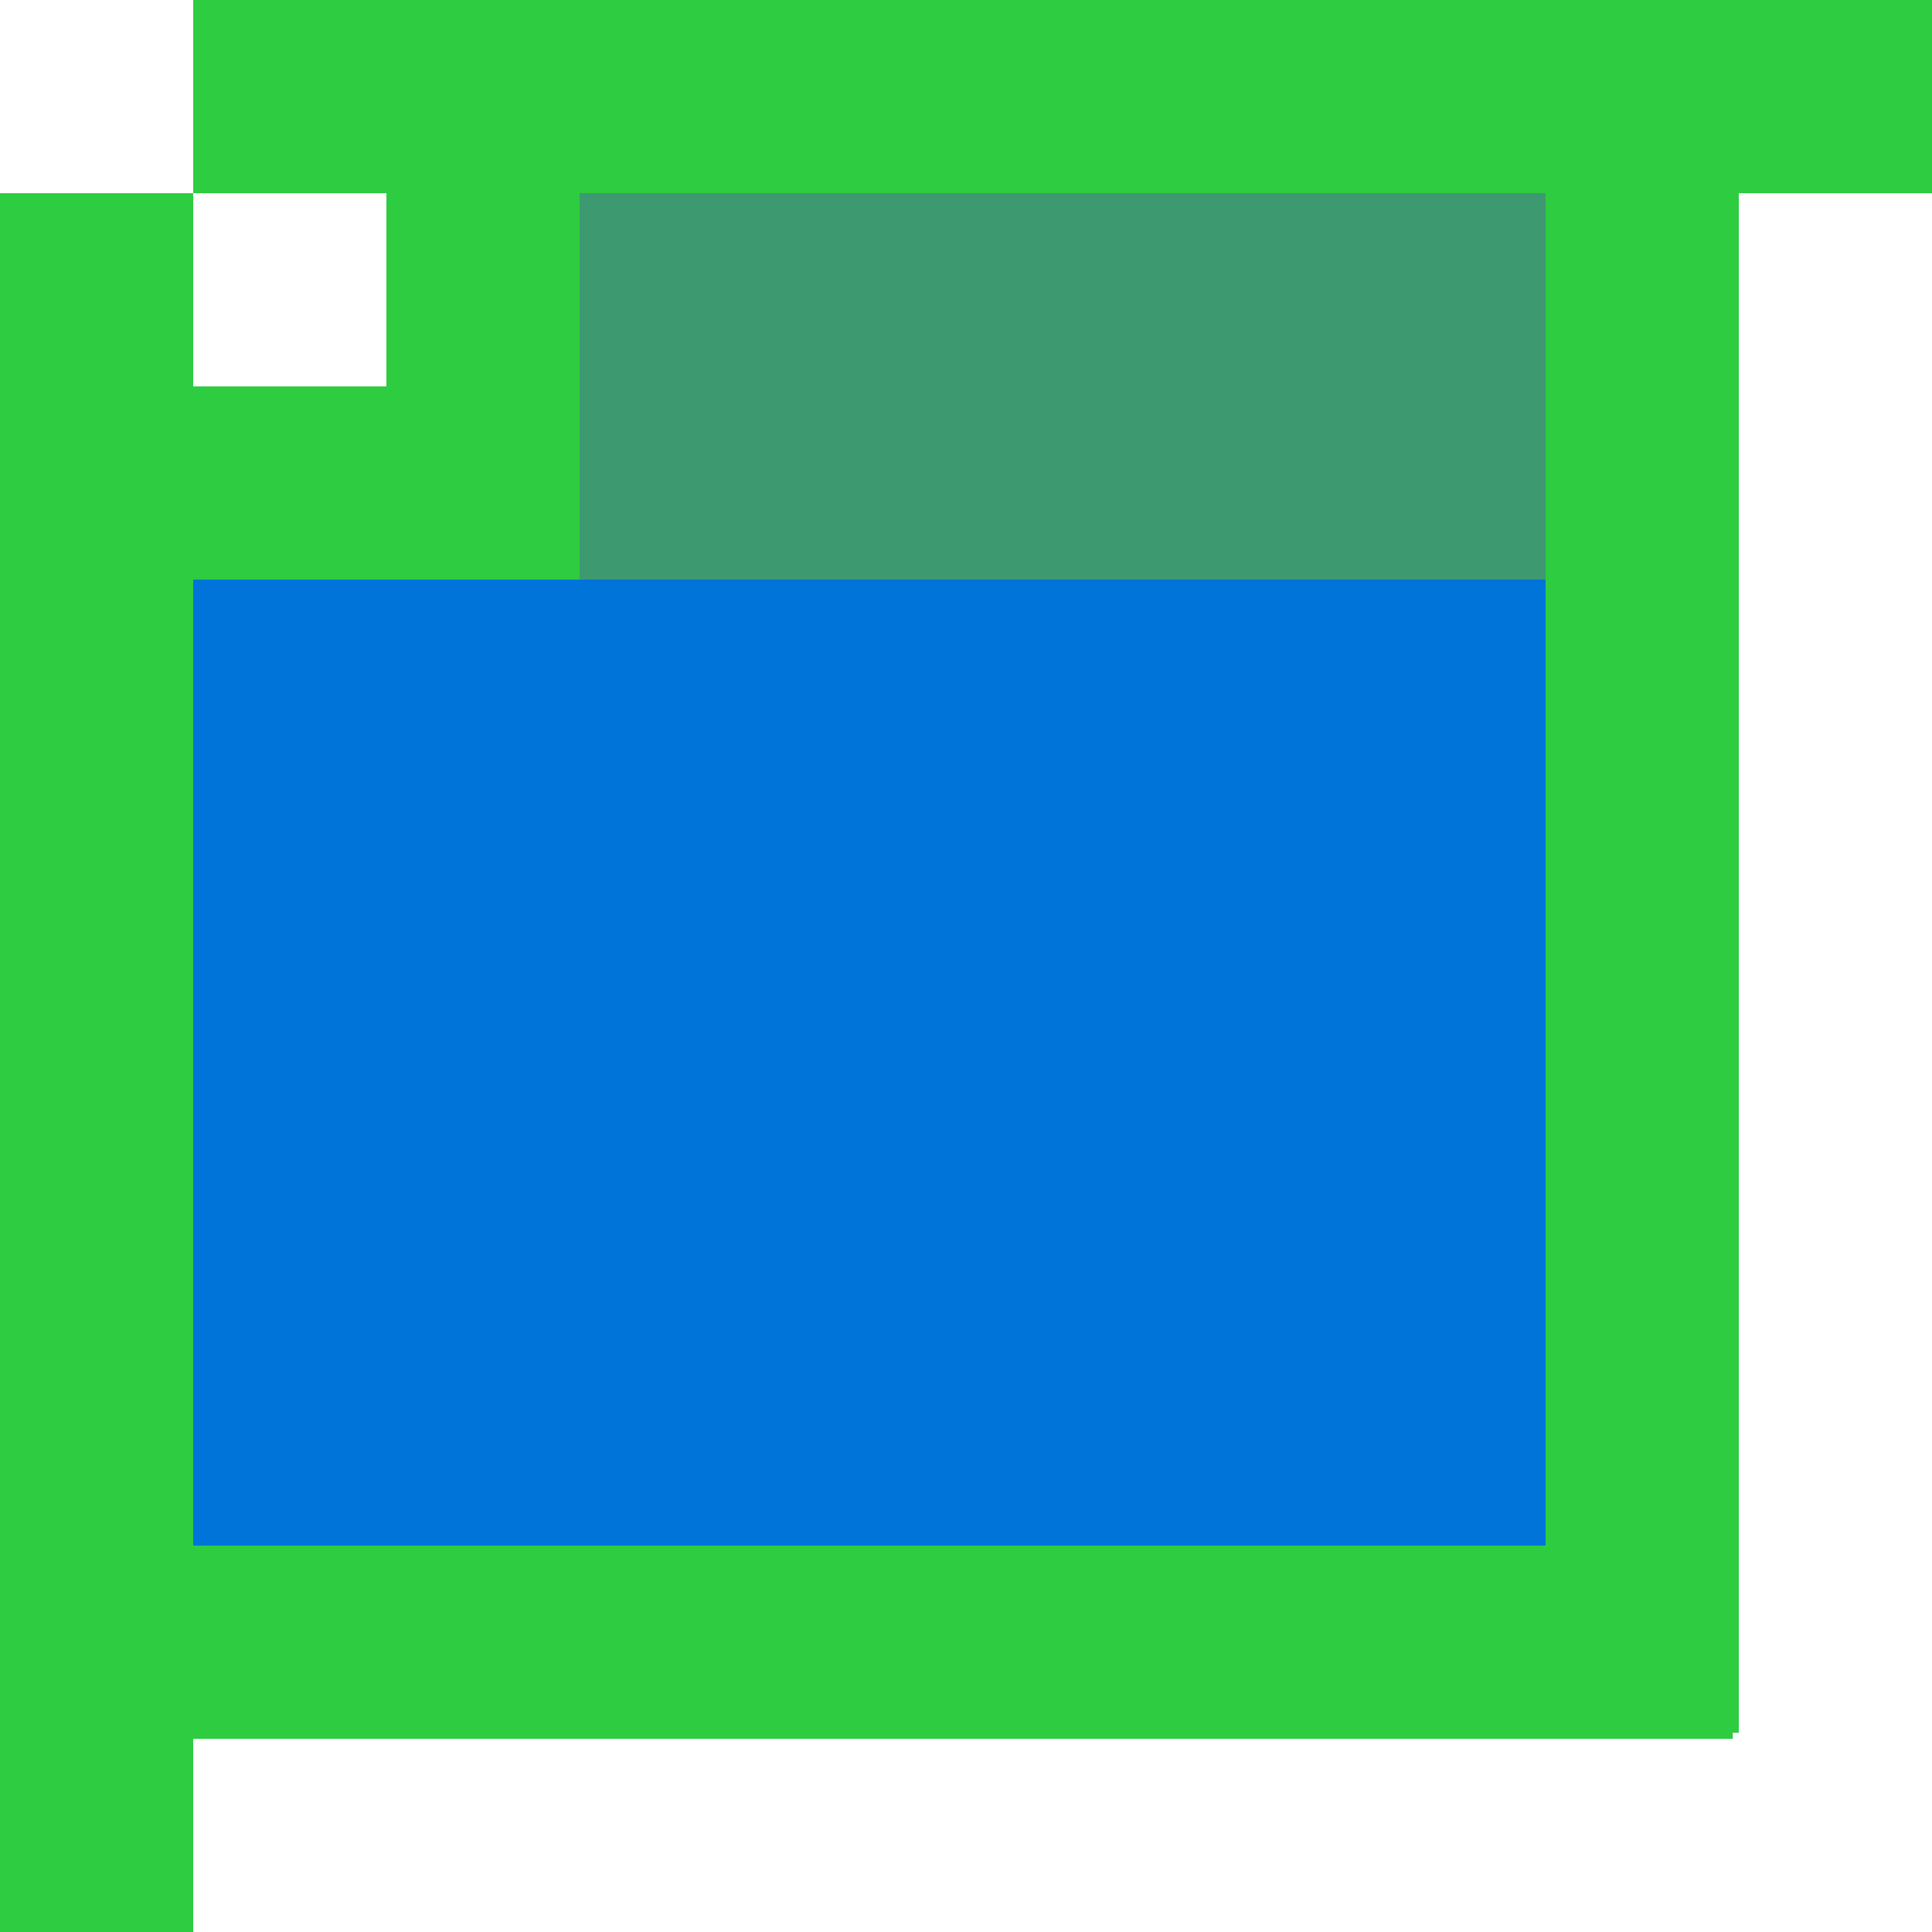 <?xml version="1.0" encoding="UTF-8" standalone="no"?>
<!-- Created with Inkscape (http://www.inkscape.org/) -->

<svg
   xmlns:dc="http://purl.org/dc/elements/1.1/"
   xmlns:cc="http://creativecommons.org/ns#"
   xmlns:rdf="http://www.w3.org/1999/02/22-rdf-syntax-ns#"
   xmlns:svg="http://www.w3.org/2000/svg"
   xmlns="http://www.w3.org/2000/svg"
   xmlns:sodipodi="http://sodipodi.sourceforge.net/DTD/sodipodi-0.dtd"
   xmlns:inkscape="http://www.inkscape.org/namespaces/inkscape"
   width="320"
   height="320"
   viewBox="0 0 320 320"
   version="1.1"
   id="SVGRoot"
   inkscape:version="0.92.4 (5da689c313, 2019-01-14)"
   sodipodi:docname="3.svg"
   inkscape:export-filename="C:\Users\JuanJoseGonGi\python\proyecto2\img\pipe\curve\2.png"
   inkscape:export-xdpi="12"
   inkscape:export-ydpi="12">
  <title
     id="title6205">pipe_curve3</title>
  <defs
     id="defs6136" />
  <sodipodi:namedview
     id="base"
     pagecolor="#ffffff"
     bordercolor="#666666"
     borderopacity="1.0"
     inkscape:pageopacity="0.0"
     inkscape:pageshadow="2"
     inkscape:zoom="1"
     inkscape:cx="279.45783"
     inkscape:cy="212.30345"
     inkscape:document-units="px"
     inkscape:current-layer="layer1"
     showgrid="false"
     inkscape:window-width="1366"
     inkscape:window-height="745"
     inkscape:window-x="-8"
     inkscape:window-y="-8"
     inkscape:window-maximized="1"
     inkscape:grid-bbox="true"
     inkscape:showpageshadow="false" />
  <g
     inkscape:label="Capa 1"
     inkscape:groupmode="layer"
     id="layer1"
     transform="translate(0,64)">
    <path
       style="fill:#3d9970;fill-opacity:1;stroke-width:1.153"
       d="M 96 32 L 96 96 L 160 96 L 256 96 L 256 32 L 96 32 z "
       transform="translate(0,-64)"
       id="rect6158-6-5-7" />
    <g
       id="g165"
       transform="translate(0,96)" />
    <path
       style="fill:#2ecc40;fill-opacity:1;stroke:none;stroke-width:0.789;stroke-miterlimit:4;stroke-dasharray:none;stroke-opacity:1"
       d="M 32 0 L 32 32 L 64 32 L 64 64 L 32 64 L 32 32 L 0 32 L 0 320 L 32 320 L 32 288 L 287 288 L 287 287 L 288 287 L 288 32 L 320 32 L 320 0 L 32 0 z M 96 32 L 256 32 L 256 256 L 32 256 L 32 96 L 64 96 L 93 96 L 96 96 L 96 32 z "
       id="rect175"
       transform="translate(0,-64)" />
    <rect
       style="fill:#0074d9;fill-opacity:1;stroke:none;stroke-width:1.652;stroke-miterlimit:4;stroke-dasharray:none;stroke-opacity:1"
       id="rect310-1-5"
       width="224"
       height="160"
       x="32"
       y="32" />
  </g>
</svg>
